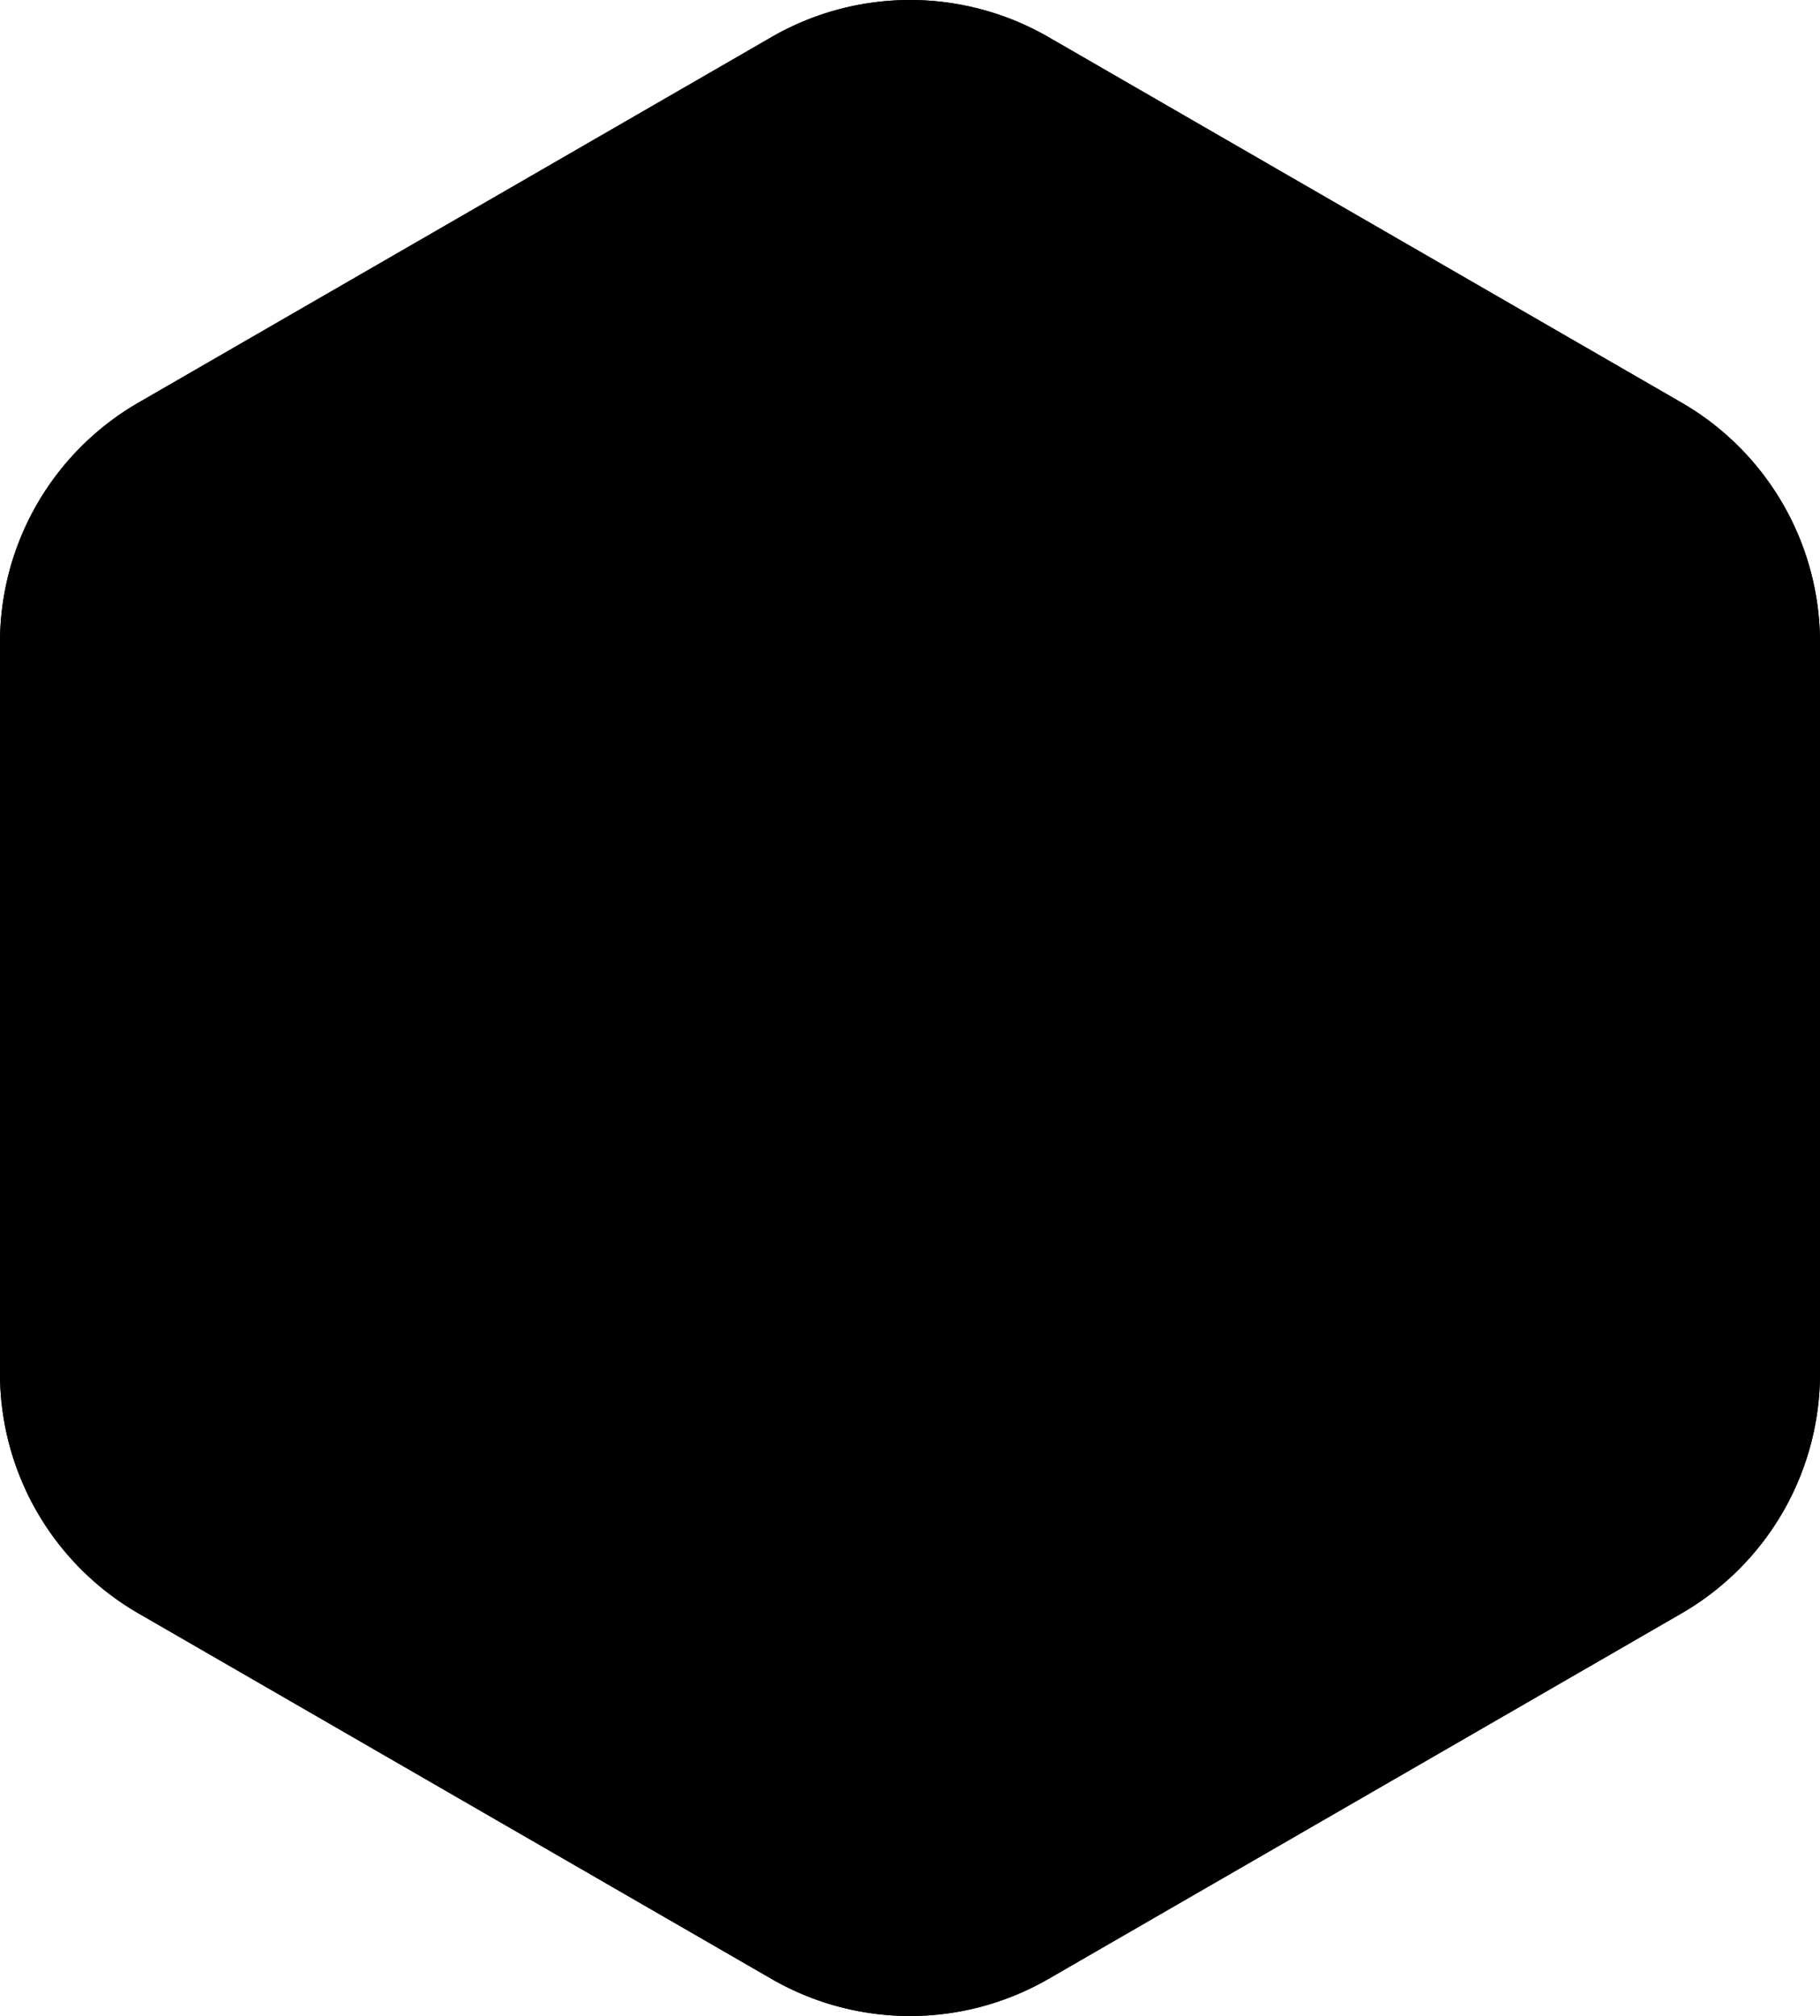 <svg xmlns="http://www.w3.org/2000/svg" viewBox="0 0 255.005 282.444">
  <path d="M127.502 0c-6.7 0-13.403 1.733-19.407 5.2L19.408 56.405A38.815 38.815 0 0 0 0 90.018v102.407a38.813 38.813 0 0 0 19.408 33.615l88.687 51.204a38.793 38.793 0 0 0 19.407 5.2 38.797 38.797 0 0 0 19.408-5.2l88.687-51.204a38.813 38.813 0 0 0 19.408-33.615V90.018a38.815 38.815 0 0 0-19.408-33.614L146.91 5.2A38.788 38.788 0 0 0 127.502 0"/>
  <path d="M235.597 56.405 146.91 5.2a38.814 38.814 0 0 0-38.815 0L19.408 56.405A38.812 38.812 0 0 0 0 90.018v102.407a38.813 38.813 0 0 0 19.408 33.615l88.687 51.204a38.814 38.814 0 0 0 38.815 0l88.687-51.204a38.813 38.813 0 0 0 19.408-33.615V90.018a38.812 38.812 0 0 0-19.408-33.613zm7.21 131.122c0 12.54-6.69 24.128-17.55 30.399l-80.204 46.305a35.101 35.101 0 0 1-35.101 0l-80.203-46.305a35.101 35.101 0 0 1-17.55-30.399v-92.61a35.099 35.099 0 0 1 17.55-30.398l80.203-46.305a35.101 35.101 0 0 1 35.101 0l80.203 46.305a35.099 35.099 0 0 1 17.55 30.398z"/>
  <path d="M72.844 109.838H185.83v9.905H72.844zM72.844 143.146H185.83v9.905H72.844zM72.844 176.345H185.83v9.905H72.844z"/>
</svg>
